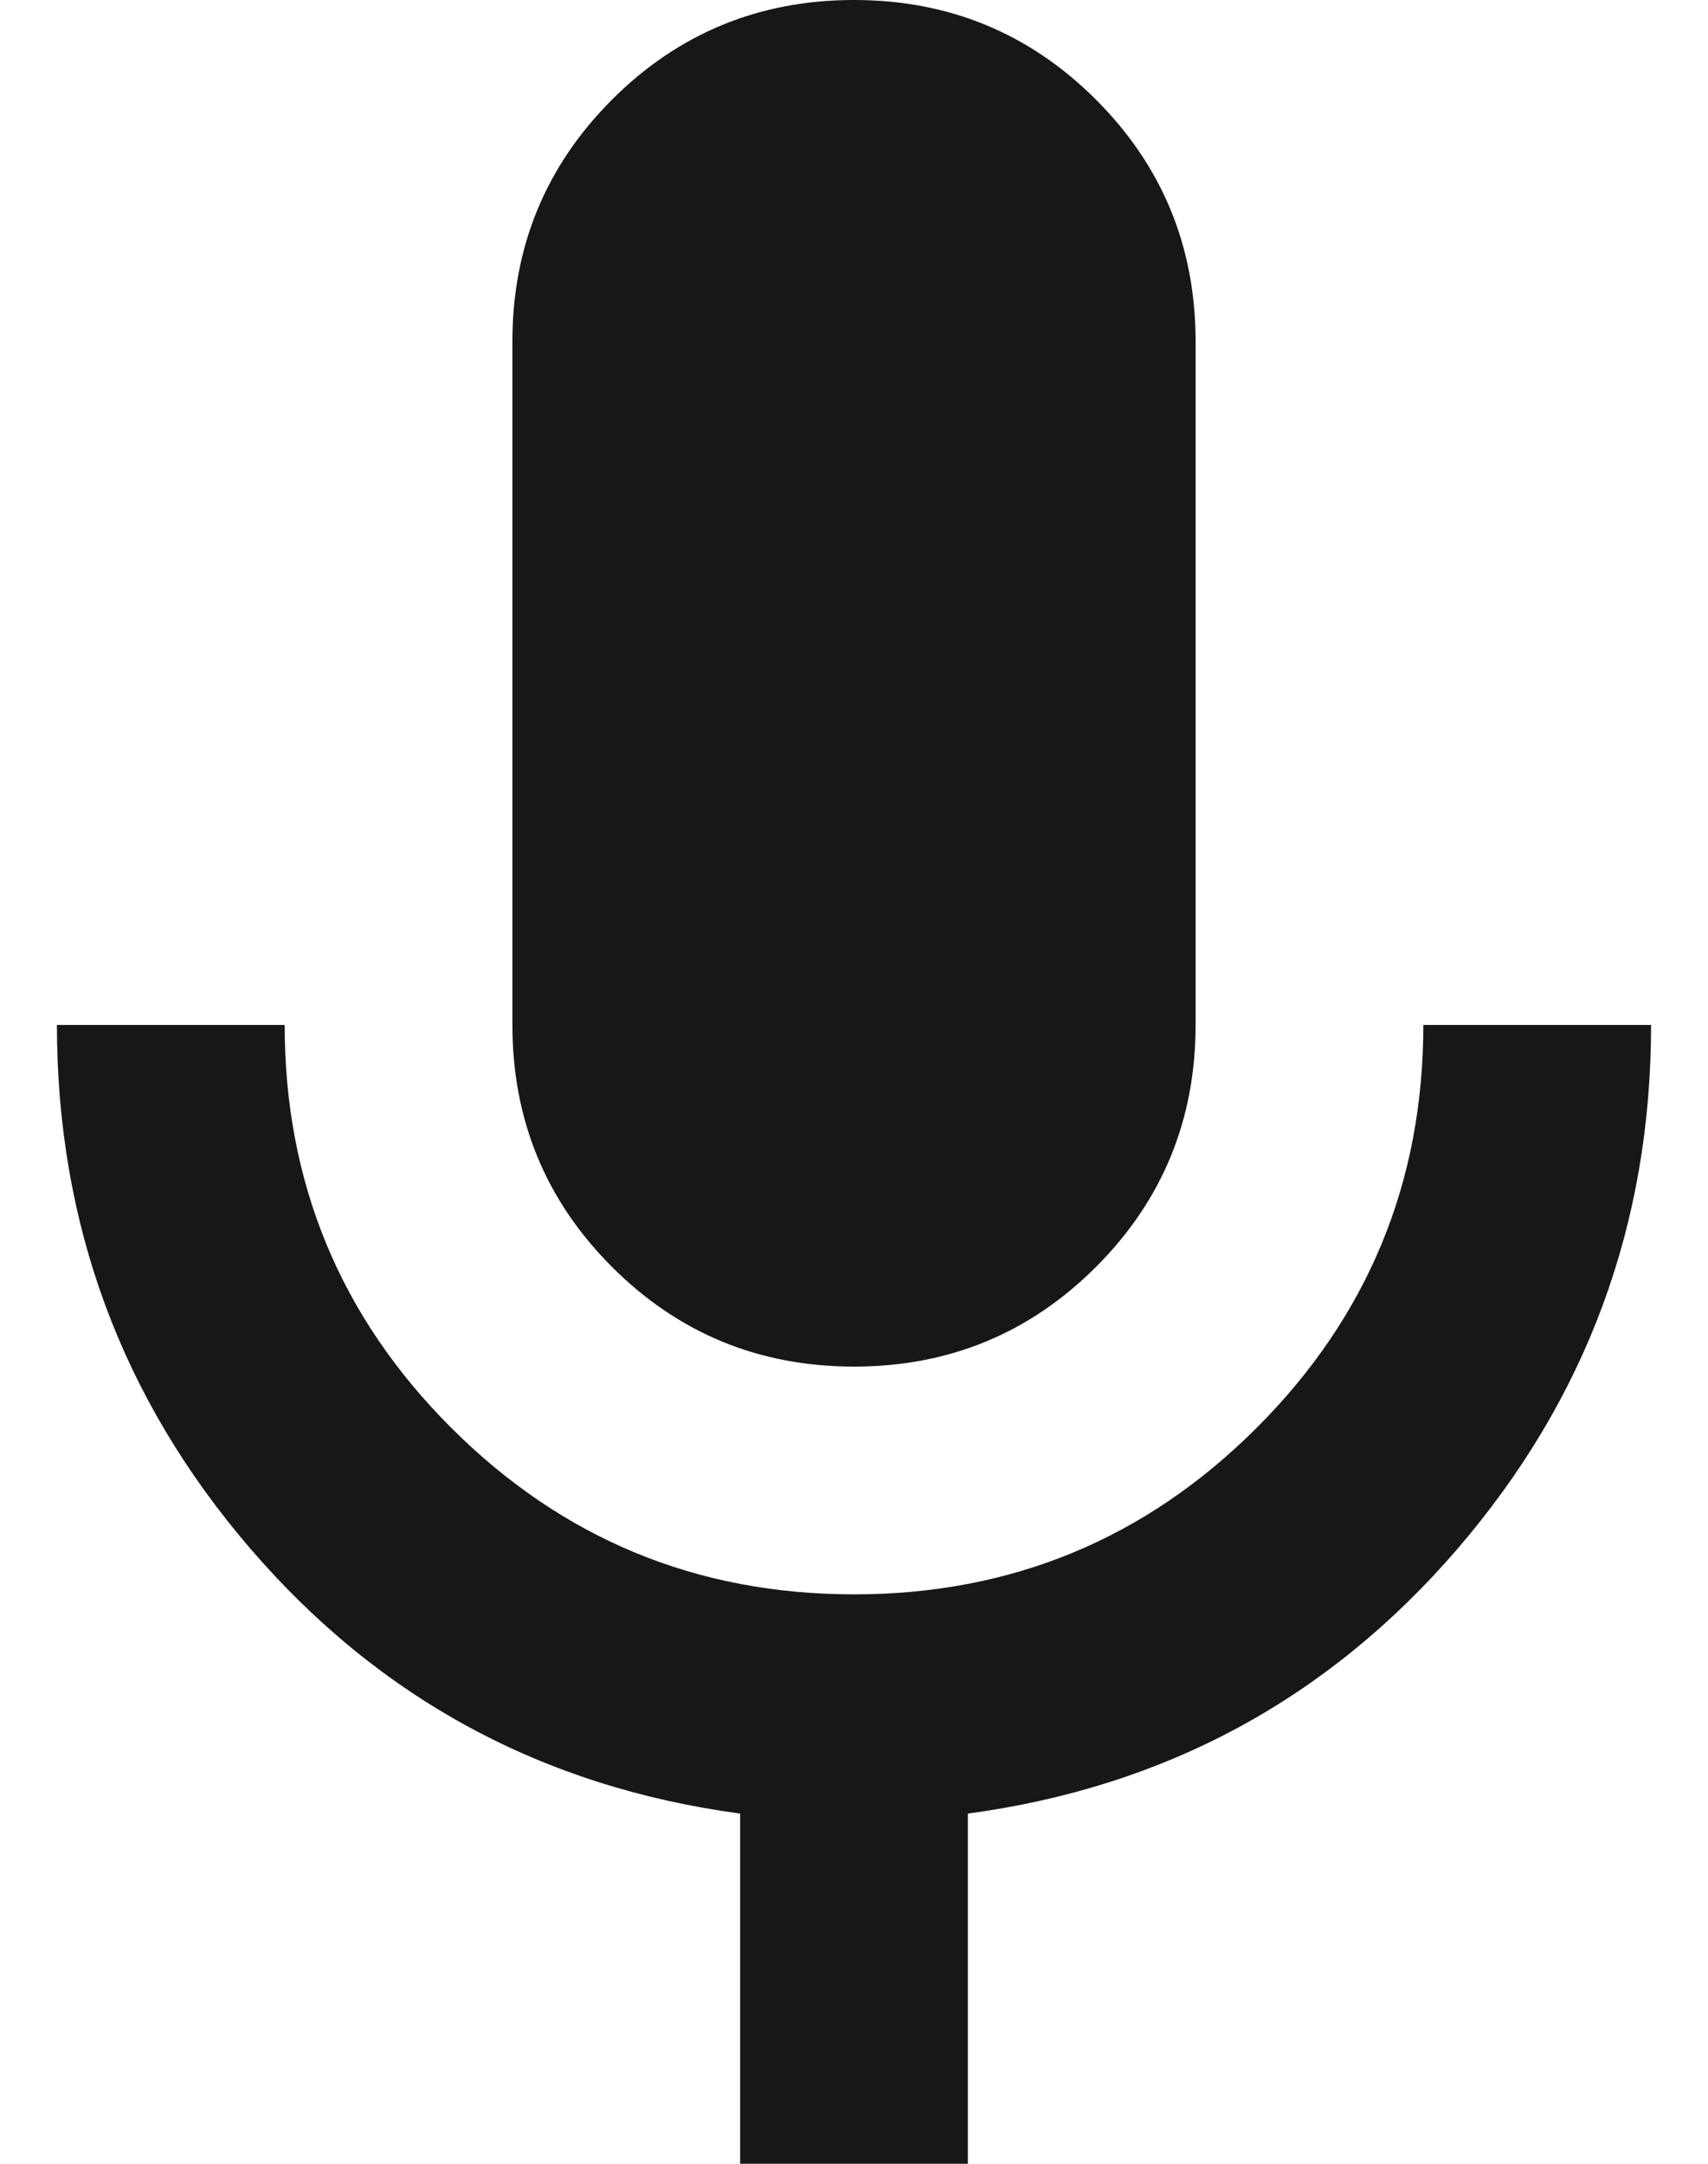 <svg width="15" height="19" viewBox="0 0 15 19" fill="none" xmlns="http://www.w3.org/2000/svg">
<path d="M7.5 12C6.667 12 5.958 11.708 5.375 11.125C4.792 10.542 4.5 9.833 4.5 9V3C4.5 2.167 4.792 1.458 5.375 0.875C5.958 0.292 6.667 0 7.5 0C8.333 0 9.042 0.292 9.625 0.875C10.208 1.458 10.5 2.167 10.5 3V9C10.5 9.833 10.208 10.542 9.625 11.125C9.042 11.708 8.333 12 7.5 12ZM6.5 19V15.925C4.767 15.692 3.333 14.917 2.2 13.6C1.067 12.283 0.5 10.75 0.5 9H2.5C2.5 10.383 2.987 11.562 3.962 12.537C4.938 13.512 6.117 14 7.5 14C8.883 14 10.062 13.512 11.037 12.537C12.012 11.562 12.5 10.383 12.5 9H14.5C14.5 10.75 13.933 12.283 12.8 13.6C11.667 14.917 10.233 15.692 8.5 15.925V19H6.5Z" fill="#171717"/>
</svg>
